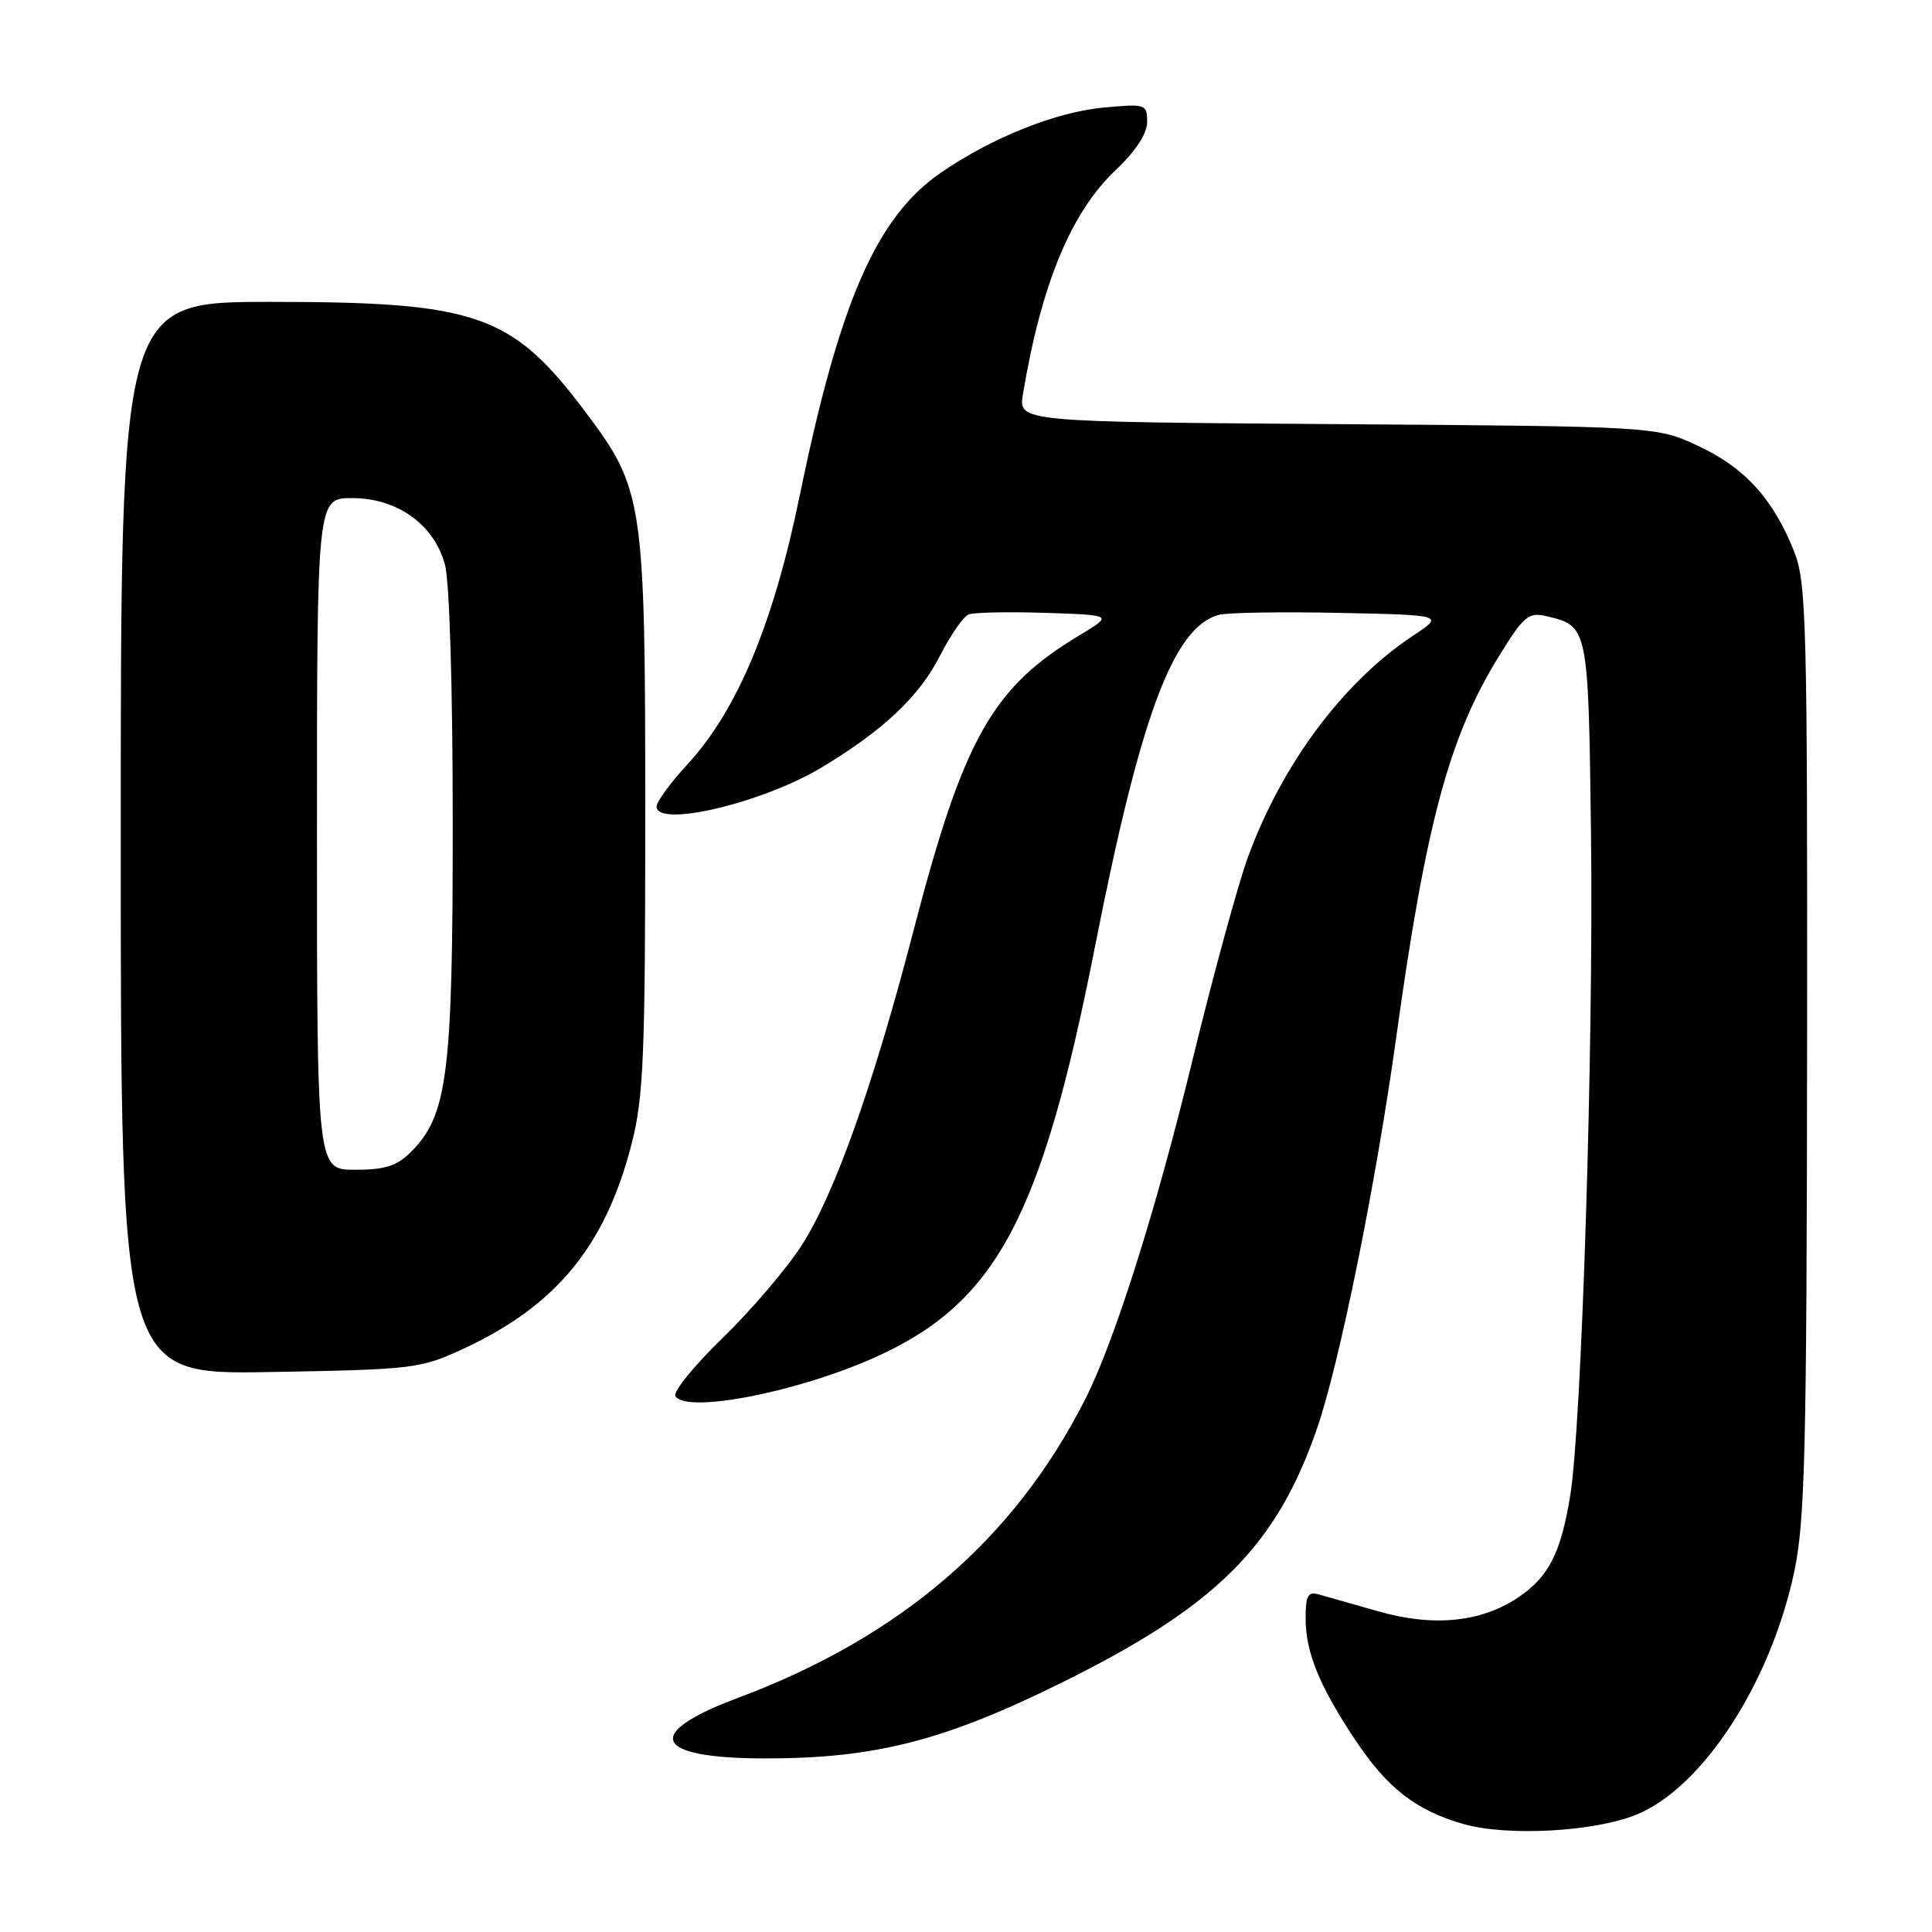 <?xml version="1.0" encoding="UTF-8" standalone="no"?>
<!DOCTYPE svg PUBLIC "-//W3C//DTD SVG 1.1//EN" "http://www.w3.org/Graphics/SVG/1.1/DTD/svg11.dtd" >
<svg xmlns="http://www.w3.org/2000/svg" xmlns:xlink="http://www.w3.org/1999/xlink" version="1.1" viewBox="0 0 256 256">
 <g >
 <path fill="currentColor"
d=" M 216.76 240.48 C 225.54 236.96 234.59 223.08 237.74 208.30 C 239.17 201.54 239.40 192.33 239.45 139.00 C 239.50 82.43 239.36 77.14 237.73 73.07 C 234.96 66.12 231.22 62.00 225.11 59.13 C 219.50 56.50 219.50 56.50 177.21 56.20 C 134.93 55.90 134.93 55.90 135.55 52.20 C 137.99 37.61 141.91 28.15 147.83 22.54 C 150.50 20.01 152.00 17.71 152.00 16.16 C 152.00 13.80 151.82 13.74 146.25 14.25 C 139.91 14.84 131.43 18.23 124.66 22.89 C 116.15 28.75 111.26 39.94 105.98 65.61 C 102.48 82.67 97.69 94.13 91.07 101.30 C 88.83 103.73 87.00 106.24 87.00 106.86 C 87.00 109.72 101.01 106.41 108.84 101.71 C 117.04 96.79 121.84 92.26 124.58 86.84 C 125.96 84.13 127.66 81.68 128.37 81.41 C 129.08 81.14 133.67 81.05 138.58 81.21 C 147.50 81.50 147.50 81.50 143.00 84.20 C 131.42 91.16 127.65 97.88 120.98 123.56 C 115.75 143.68 110.63 158.11 106.30 164.90 C 104.34 167.98 99.62 173.53 95.80 177.24 C 91.99 180.94 89.15 184.43 89.49 184.99 C 90.95 187.34 105.69 184.47 116.00 179.83 C 131.97 172.65 138.00 161.39 145.06 125.59 C 151.13 94.76 155.47 83.11 161.50 81.47 C 162.60 81.17 169.77 81.05 177.43 81.21 C 191.36 81.50 191.36 81.50 187.24 84.23 C 177.98 90.35 169.81 101.33 165.32 113.69 C 163.99 117.36 160.71 129.40 158.02 140.43 C 153.16 160.42 147.67 177.79 143.77 185.46 C 134.38 203.98 119.29 216.94 97.75 224.99 C 85.07 229.73 86.57 233.00 101.43 233.00 C 115.98 233.00 125.14 230.65 140.72 222.94 C 161.18 212.82 169.13 204.89 174.52 189.26 C 177.50 180.63 182.33 156.77 185.00 137.50 C 188.93 109.13 192.03 97.62 198.58 87.01 C 201.89 81.64 202.53 81.09 204.88 81.64 C 210.47 82.94 210.47 82.97 210.82 110.78 C 211.16 138.79 209.58 189.06 208.05 198.26 C 206.80 205.84 205.20 208.95 201.18 211.66 C 196.27 214.97 189.95 215.60 182.63 213.51 C 179.26 212.55 175.71 211.54 174.75 211.27 C 173.31 210.86 173.00 211.42 173.00 214.42 C 173.00 218.92 174.81 223.38 179.55 230.51 C 183.82 236.94 187.64 239.91 193.94 241.70 C 199.71 243.34 211.16 242.73 216.76 240.48 Z  M 61.42 178.71 C 73.73 172.99 80.22 165.08 83.69 151.58 C 85.28 145.37 85.50 139.99 85.50 108.00 C 85.50 66.26 85.28 64.82 77.51 54.50 C 67.79 41.60 63.19 40.00 35.82 40.00 C 16.00 40.00 16.00 40.00 16.00 111.08 C 16.00 182.15 16.00 182.15 35.75 181.80 C 54.84 181.47 55.70 181.36 61.42 178.71 Z  M 42.00 110.50 C 42.00 66.00 42.00 66.00 46.66 66.00 C 52.62 66.00 57.48 69.47 58.95 74.77 C 59.56 76.97 59.99 91.06 59.99 109.07 C 60.00 142.29 59.30 147.79 54.47 152.62 C 52.59 154.50 51.03 155.00 47.05 155.00 C 42.00 155.00 42.00 155.00 42.00 110.50 Z "/>
</g>
</svg>